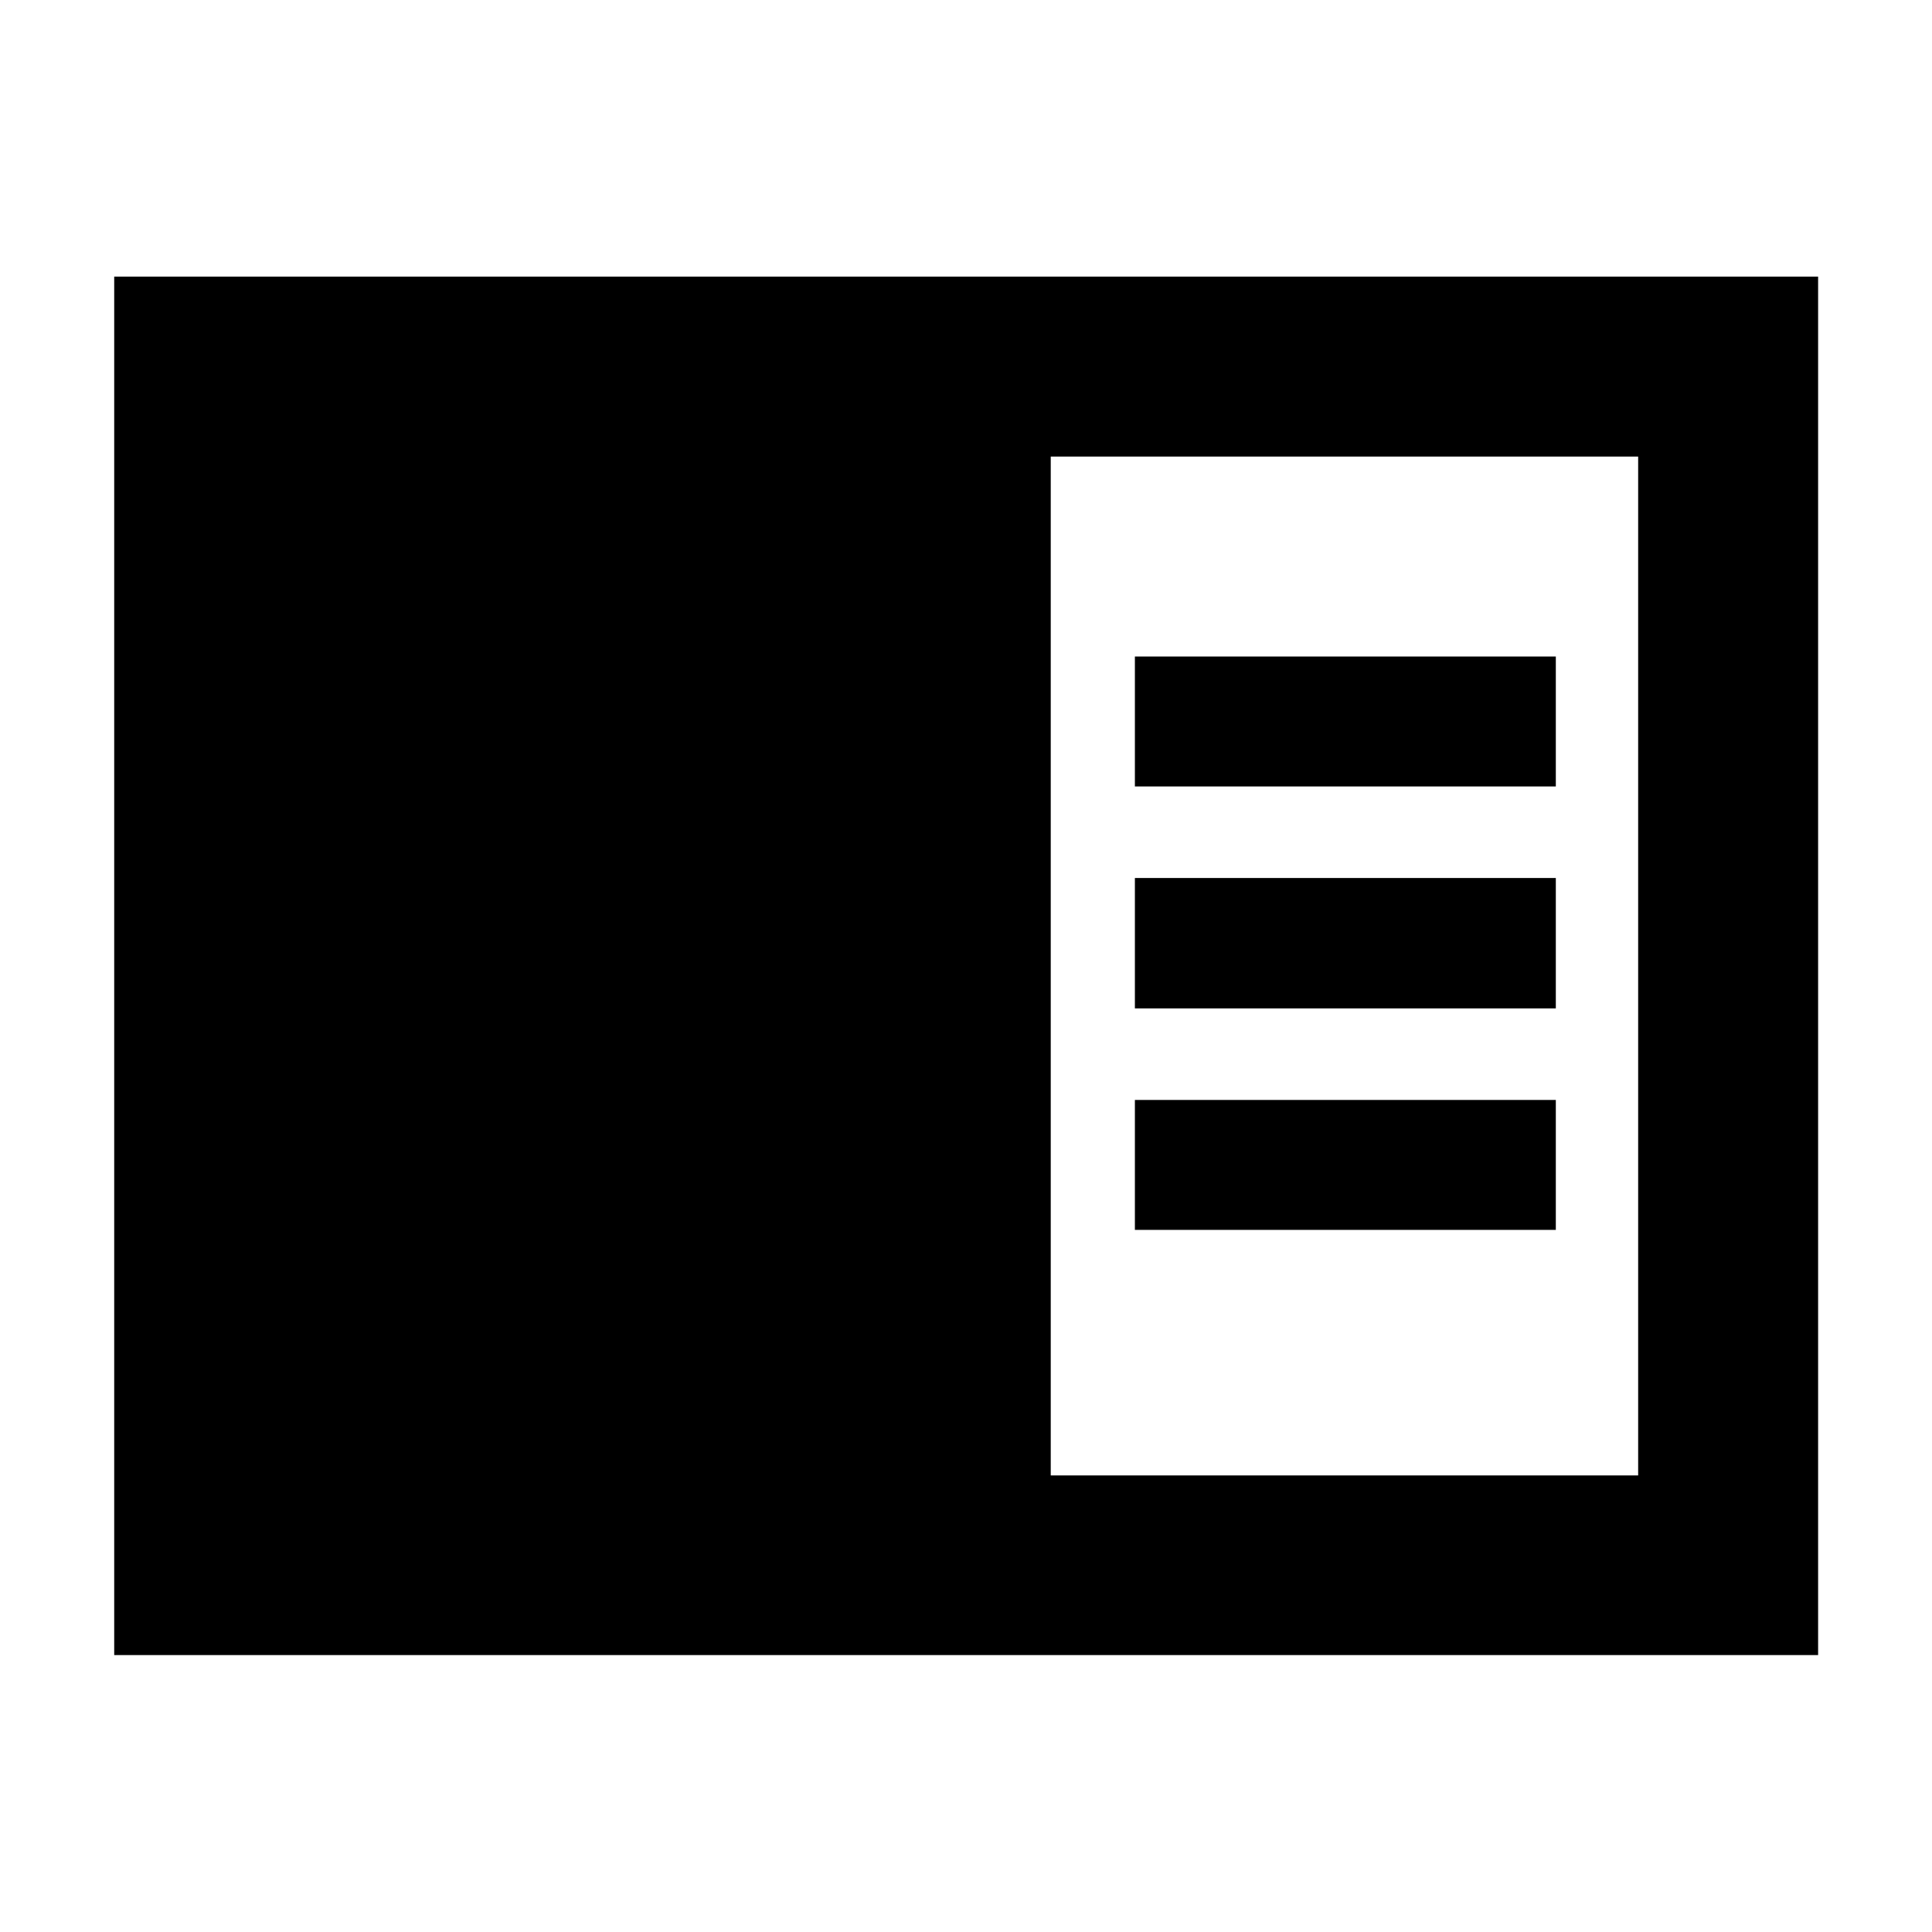 <svg xmlns="http://www.w3.org/2000/svg" height="40" viewBox="0 -960 960 960" width="40"><path d="M56.75-137.61v-684.94h846.66v684.94H56.75Zm465.36-89.26h291.88v-506.26H522.11v506.26Zm41.81-342.35h209.16v-64.56H563.92v64.56Zm0 110.29h209.16v-64.8H563.92v64.8Zm0 110.04h209.16v-64.56H563.92v64.56Z"/></svg>